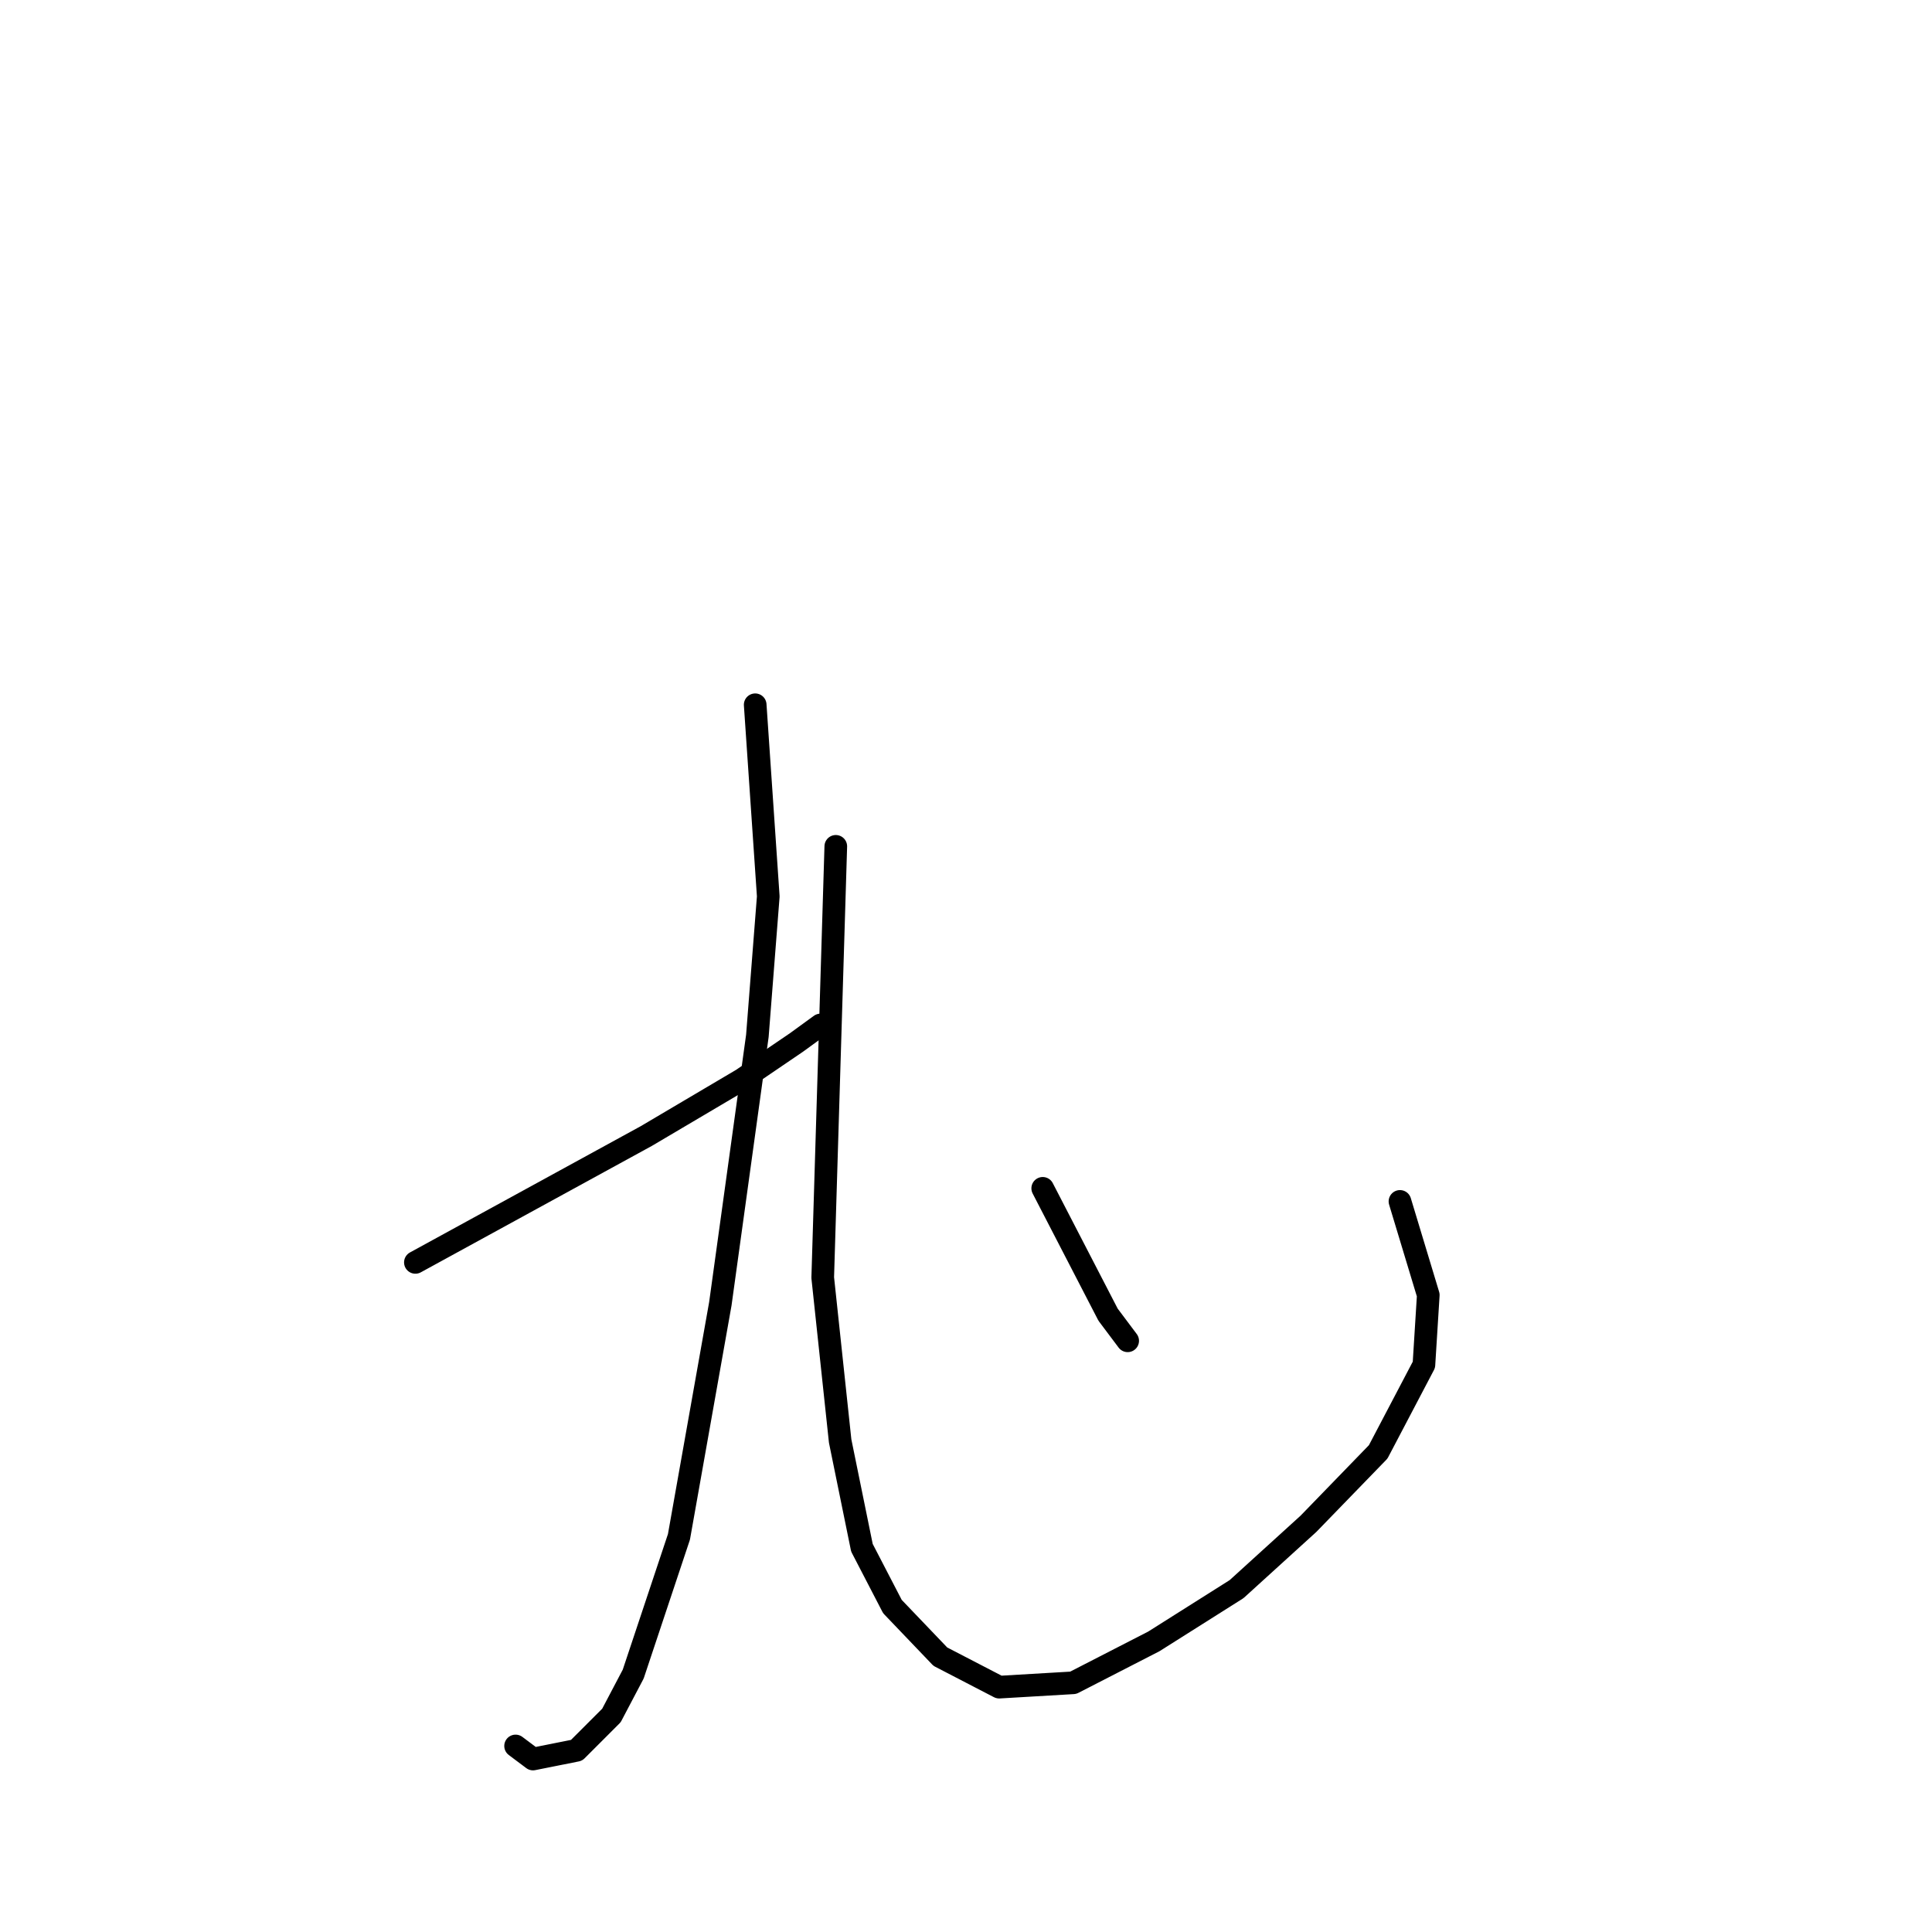 <?xml version="1.0" standalone="no"?>
    <svg width="256" height="256" xmlns="http://www.w3.org/2000/svg" version="1.1">
    <polyline stroke="black" stroke-width="3" stroke-linecap="round" fill="transparent" stroke-linejoin="round" points="100.067 93.385 100.933 106.084 101.799 118.784 100.356 137.256 95.449 172.758 89.965 203.641 83.904 221.825 81.018 227.309 76.4 231.927 70.627 233.081 68.318 231.349 68.318 231.349 " />
        <polyline stroke="black" stroke-width="3" stroke-linecap="round" fill="transparent" stroke-linejoin="round" points="55.041 167.274 70.339 158.903 85.636 150.533 98.336 143.029 105.551 138.122 108.726 135.813 108.726 135.813 " />
        <polyline stroke="black" stroke-width="3" stroke-linecap="round" fill="transparent" stroke-linejoin="round" points="110.747 112.145 109.881 140.72 109.015 169.294 111.324 190.941 114.21 205.084 118.251 212.877 124.601 219.516 132.394 223.556 142.207 222.979 152.887 217.495 163.854 210.568 173.379 201.909 182.615 192.384 188.677 180.839 189.254 171.603 185.502 159.192 185.502 159.192 " />
        <polyline stroke="black" stroke-width="3" stroke-linecap="round" fill="transparent" stroke-linejoin="round" points="138.166 157.46 142.496 165.831 146.825 174.201 149.423 177.664 149.423 177.664 " />
        </svg>